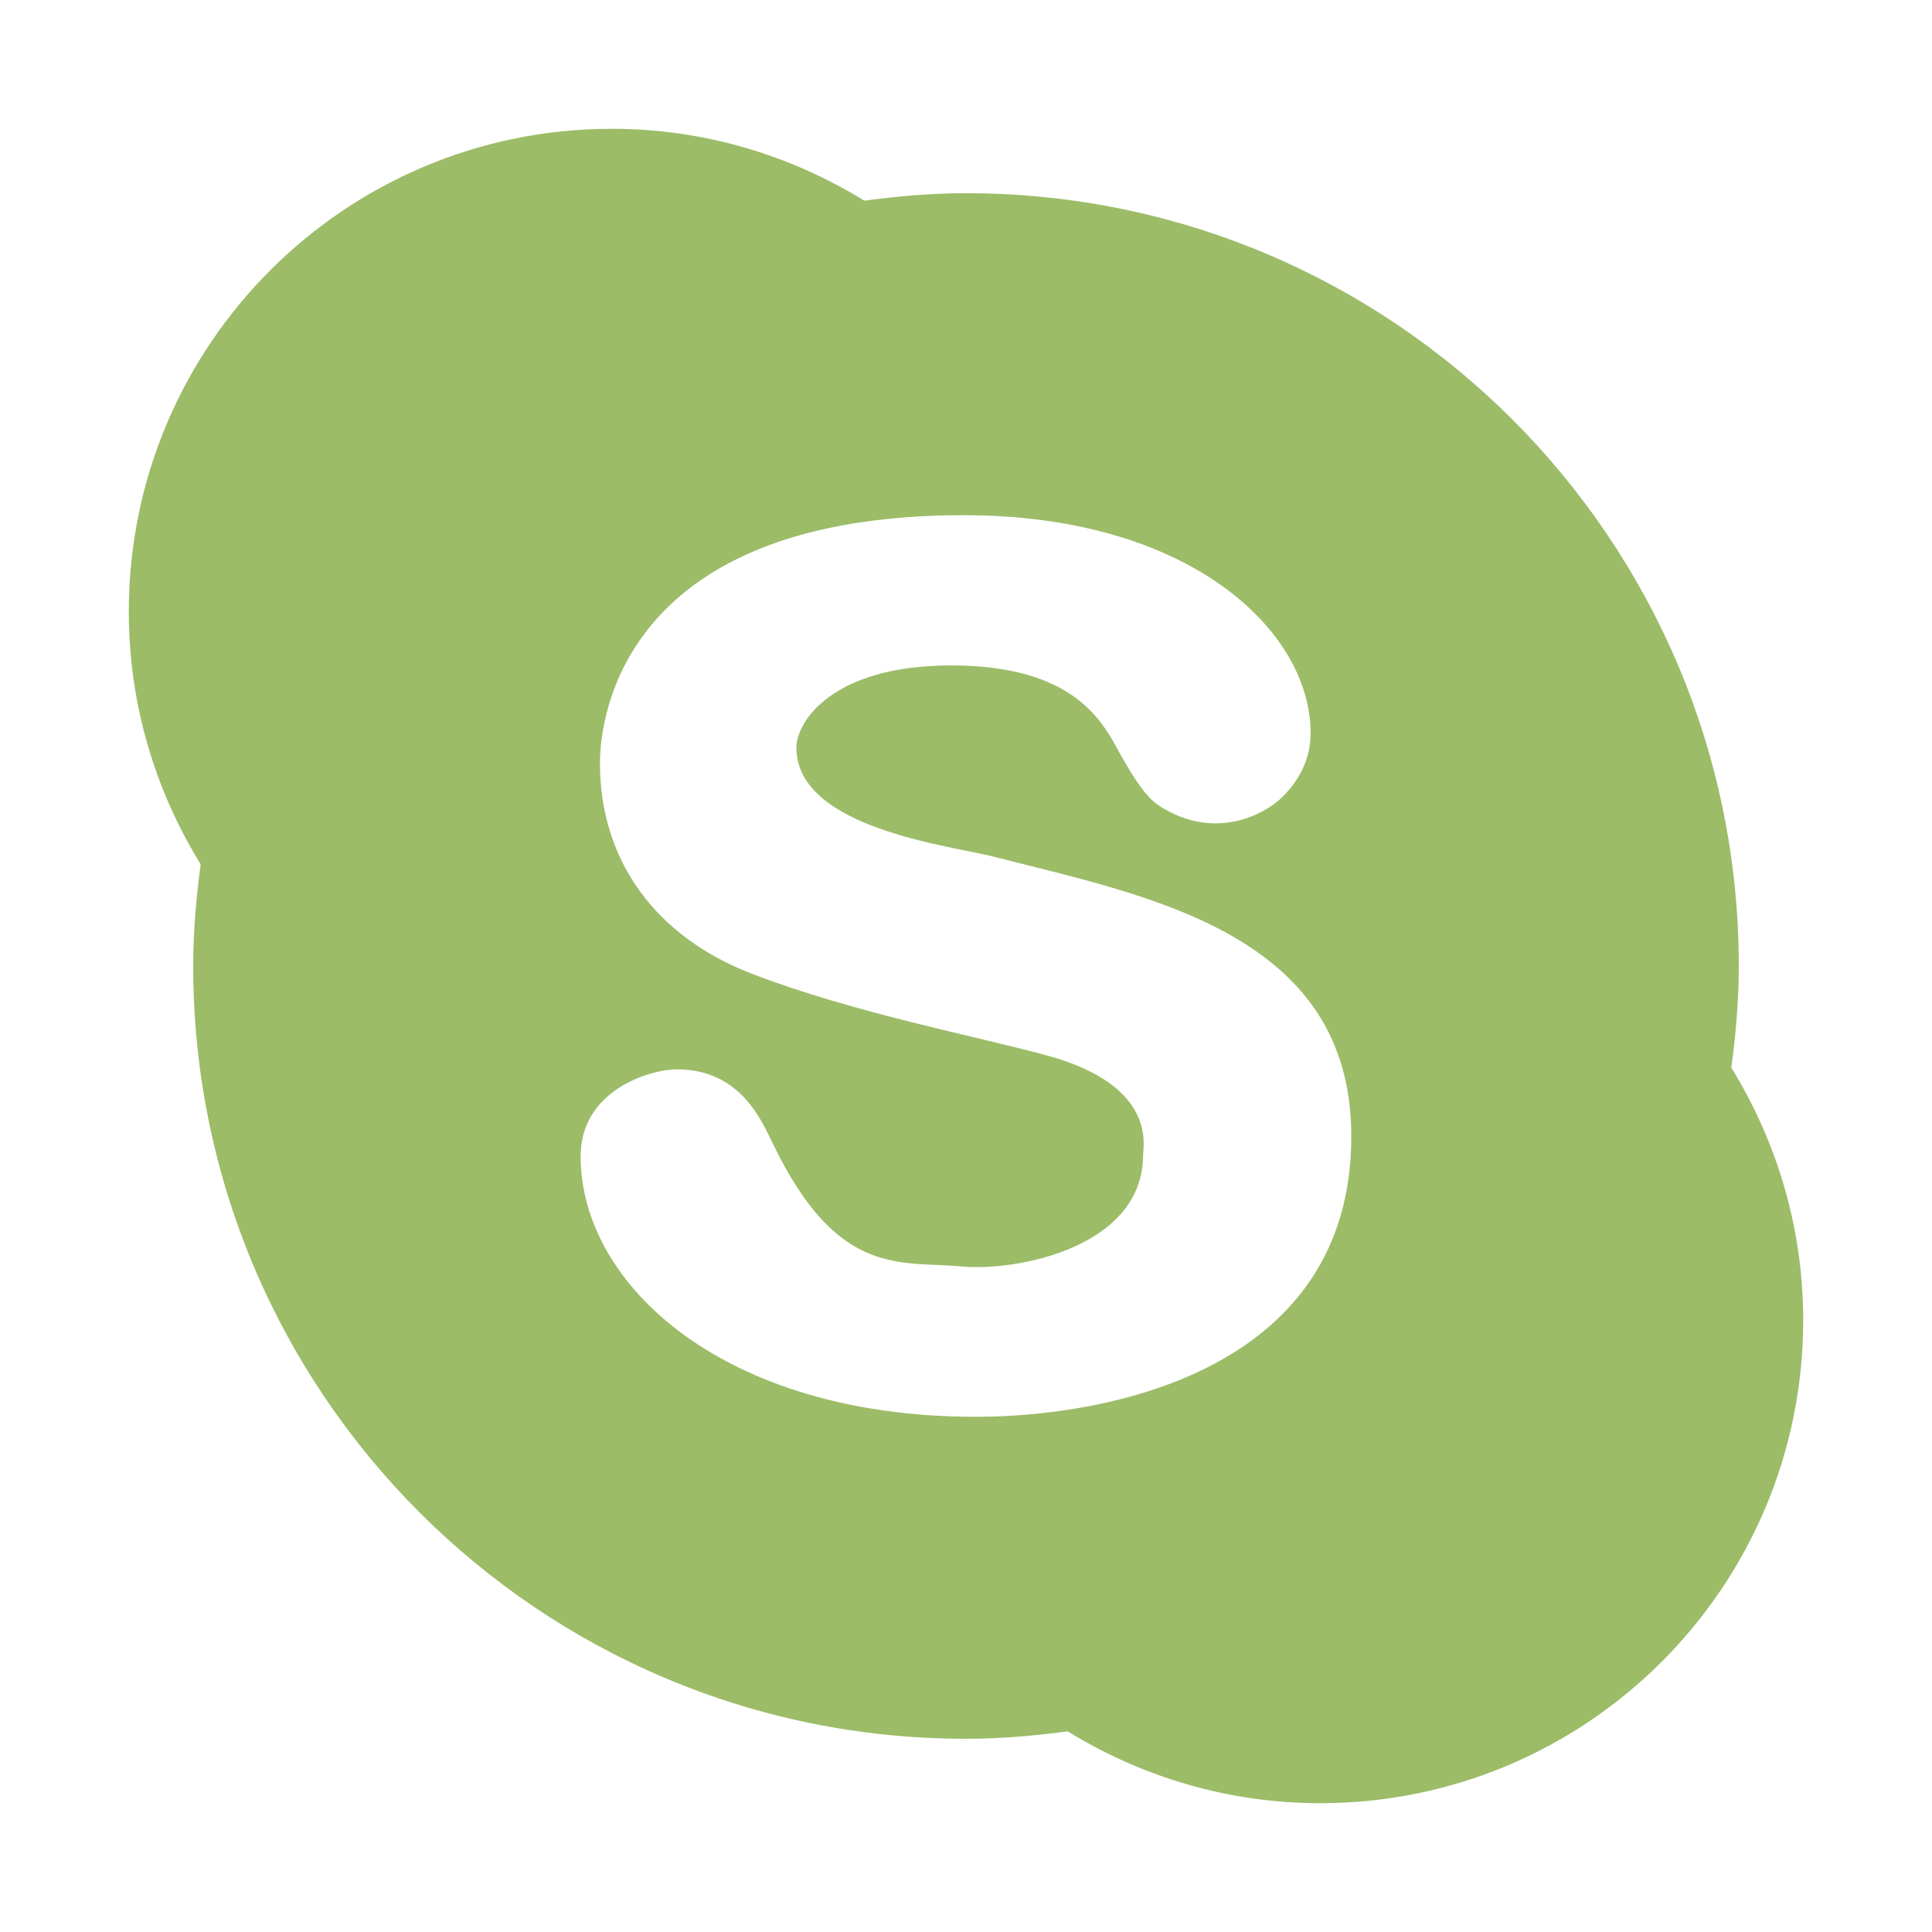 <?xml version="1.0"?>
<svg xmlns="http://www.w3.org/2000/svg" xmlns:xlink="http://www.w3.org/1999/xlink" version="1.1" viewBox="0 0 210 210" width="60px" height="60px"><g fill="none" fill-rule="nonzero" stroke="none" stroke-width="1" stroke-linecap="butt" stroke-linejoin="miter" stroke-miterlimit="10" stroke-dasharray="" stroke-dashoffset="0" font-family="none" font-weight="none" font-size="none" text-anchor="none" style="mix-blend-mode: normal"><path d="M0,210v-210h210v210z" fill="none"/><g fill="#9cbc68"><path d="M188.188,116.053c0.483,-3.626 0.812,-7.301 0.812,-11.053c0,-46.389 -37.611,-84 -84,-84c-3.752,0 -7.427,0.329 -11.053,0.812c-7.994,-4.921 -17.374,-7.812 -27.447,-7.812c-28.994,0 -52.5,23.506 -52.5,52.5c0,10.073 2.891,19.453 7.812,27.447c-0.483,3.626 -0.812,7.301 -0.812,11.053c0,46.389 37.611,84 84,84c3.752,0 7.427,-0.329 11.053,-0.812c7.994,4.921 17.374,7.812 27.447,7.812c28.994,0 52.5,-23.506 52.5,-52.5c0,-10.073 -2.891,-19.453 -7.812,-27.447zM106.043,154c-27.272,0 -42.931,-14.294 -42.931,-28.322c0,-7.154 7.49,-9.443 10.486,-9.443c6.923,0 9.226,5.649 10.486,8.239c7.035,14.462 13.797,12.558 20.461,13.188c5.887,0.553 19.705,-2.044 19.705,-12.138c0,-0.966 1.519,-7.532 -10.409,-10.787c-7.623,-2.086 -21.063,-4.641 -32.123,-8.897c-10.402,-4.004 -16.506,-12.25 -16.506,-22.876c0,-5.313 2.723,-26.964 39.557,-26.964c24.584,0 37.688,12.593 37.688,23.674c0,2.548 -0.973,4.795 -2.926,6.818c-1.953,2.023 -7.455,4.984 -13.482,1.127c-1.519,-0.973 -2.772,-2.996 -4.27,-5.621c-1.806,-3.297 -4.76,-9.667 -18.361,-9.667c-13.195,0 -16.856,6.293 -16.856,8.918c0,8.82 16.835,10.675 21.357,11.844c16.506,4.256 38.962,8.169 38.962,30.422c0,25.55 -26.586,30.485 -40.838,30.485z"/></g></g></svg>

